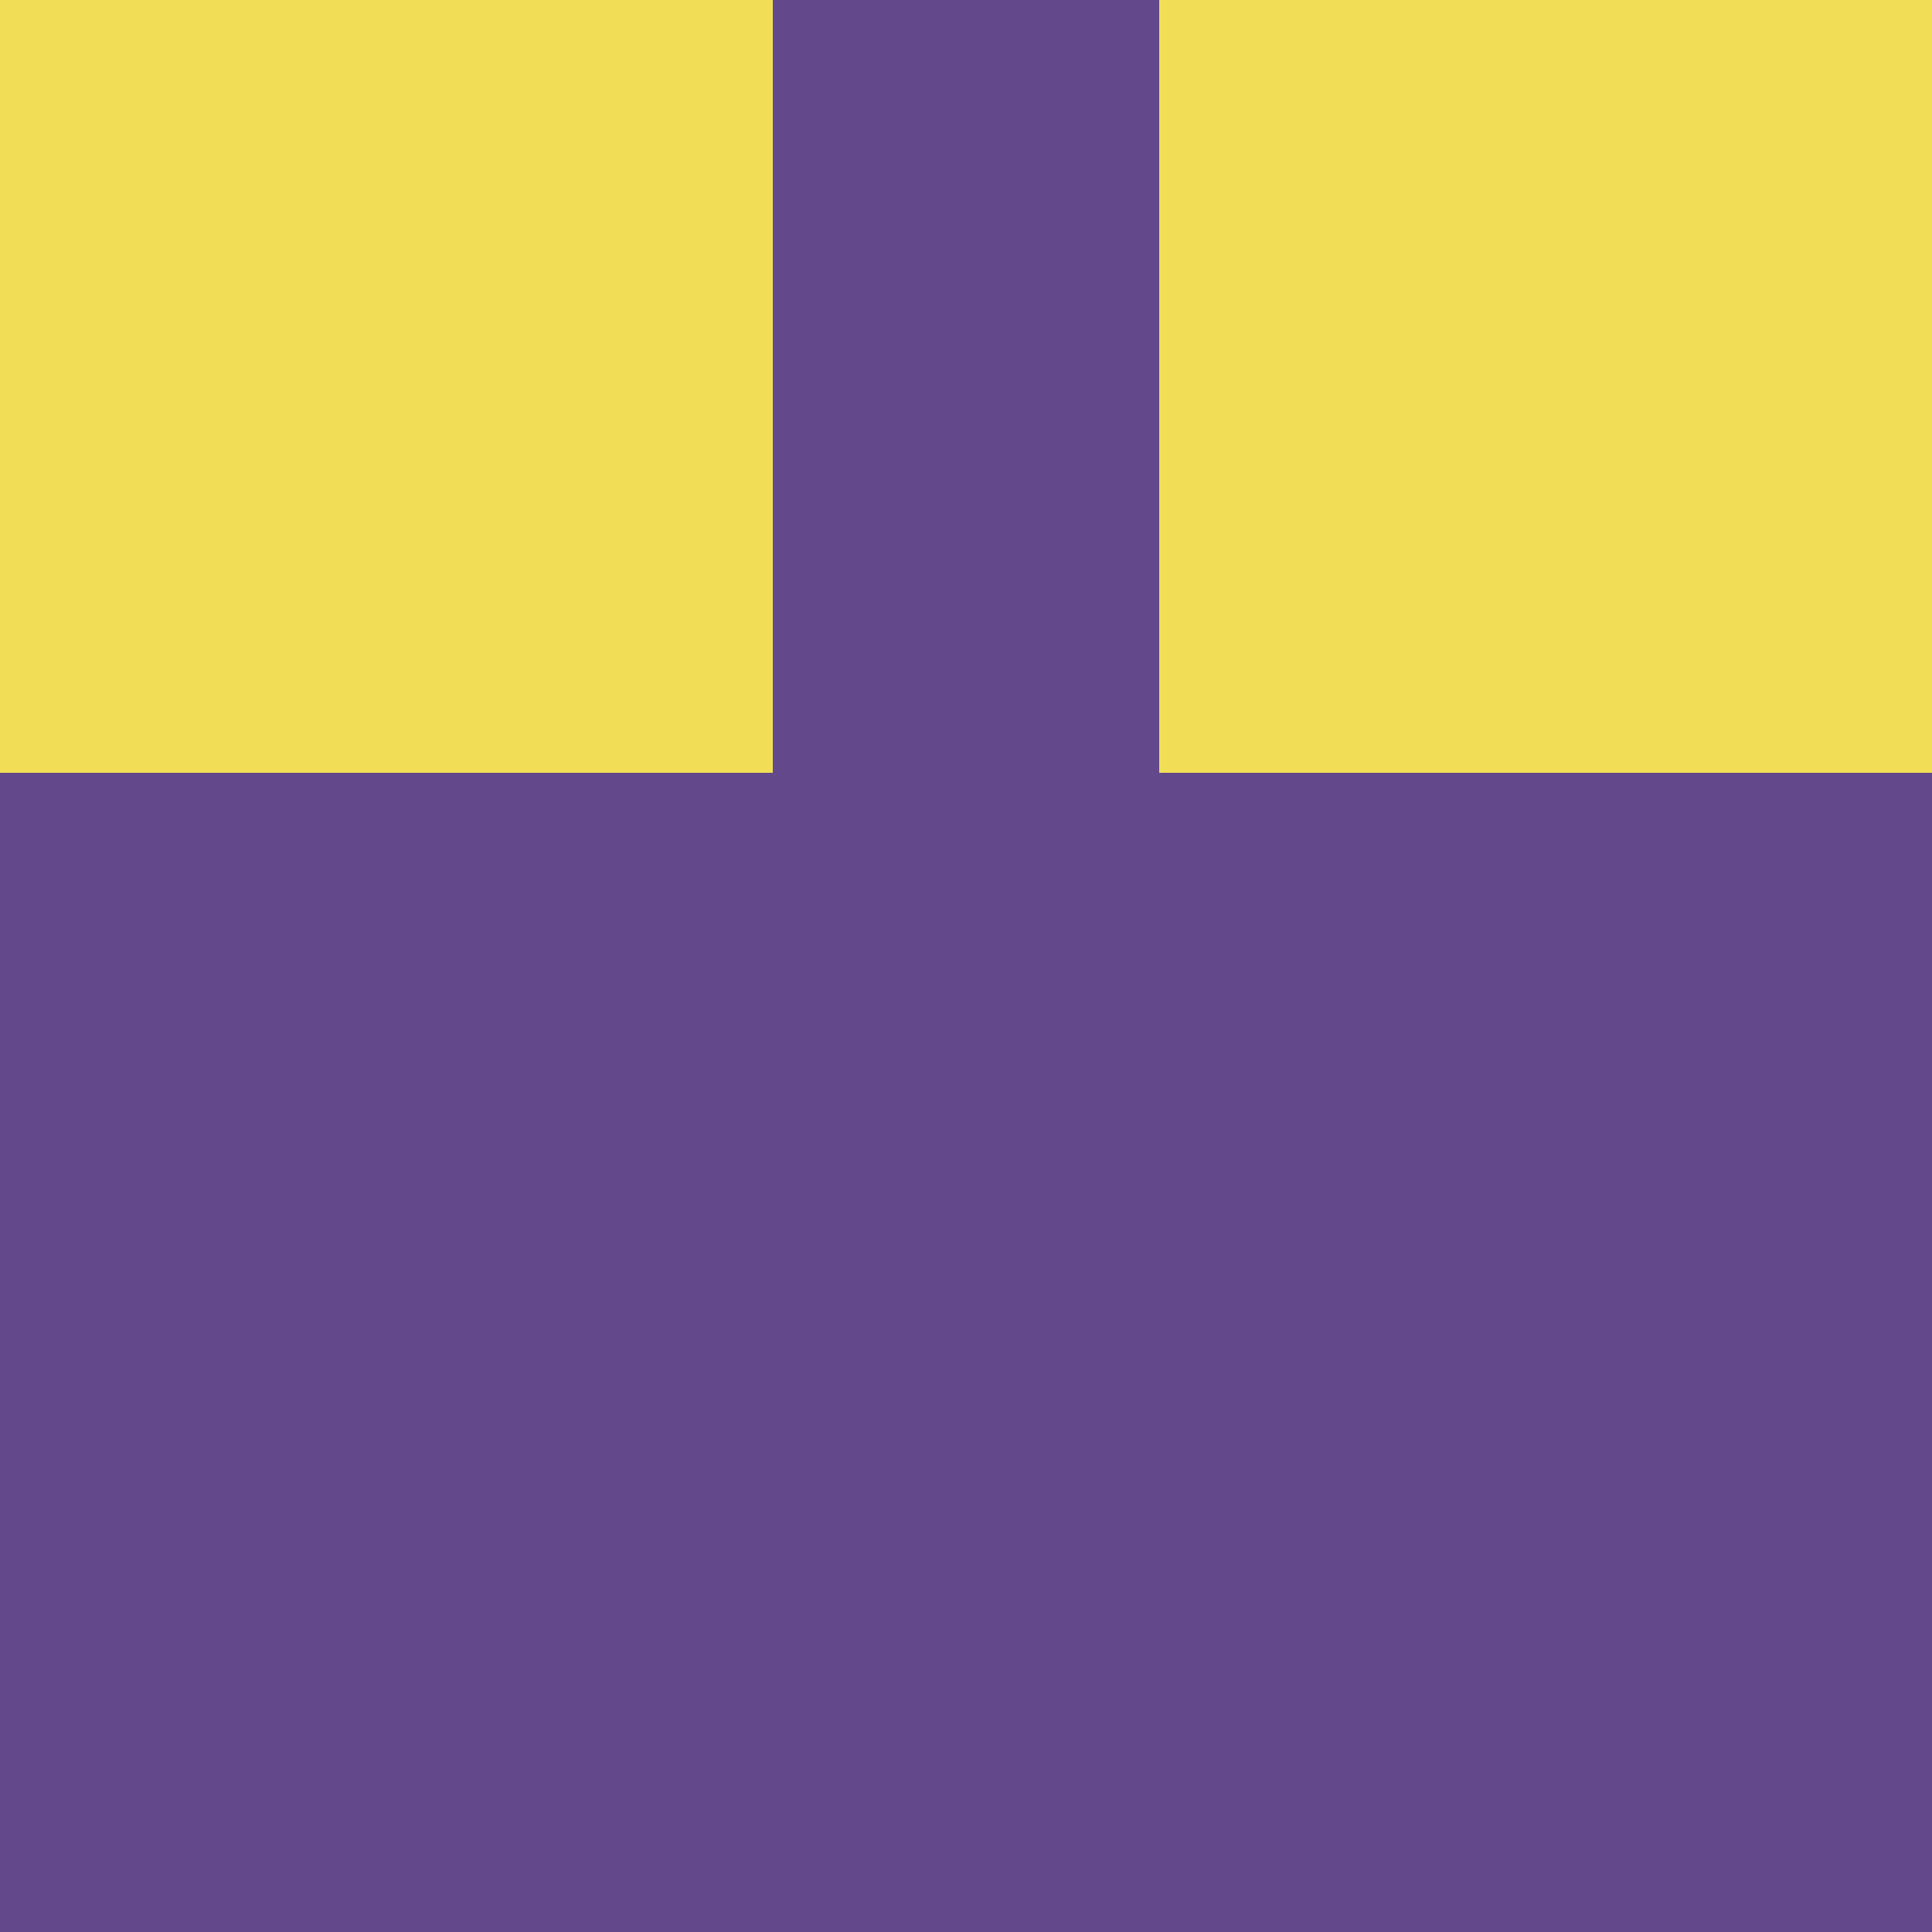 <?xml version="1.0" encoding="utf-8"?>
<!DOCTYPE svg PUBLIC "-//W3C//DTD SVG 20010904//EN"
        "http://www.w3.org/TR/2001/REC-SVG-20010904/DTD/svg10.dtd">

<svg viewBox="0 0 5 5"
     xmlns="http://www.w3.org/2000/svg"
     xmlns:xlink="http://www.w3.org/1999/xlink">

            <rect x ="0" y="0"
          width="1" height="1"
          fill="#F1DE56"></rect>
        <rect x ="4" y="0"
          width="1" height="1"
          fill="#F1DE56"></rect>
        <rect x ="1" y="0"
          width="1" height="1"
          fill="#F1DE56"></rect>
        <rect x ="3" y="0"
          width="1" height="1"
          fill="#F1DE56"></rect>
        <rect x ="2" y="0"
          width="1" height="1"
          fill="#63498B"></rect>
                <rect x ="0" y="1"
          width="1" height="1"
          fill="#F1DE56"></rect>
        <rect x ="4" y="1"
          width="1" height="1"
          fill="#F1DE56"></rect>
        <rect x ="1" y="1"
          width="1" height="1"
          fill="#F1DE56"></rect>
        <rect x ="3" y="1"
          width="1" height="1"
          fill="#F1DE56"></rect>
        <rect x ="2" y="1"
          width="1" height="1"
          fill="#63498B"></rect>
                <rect x ="0" y="2"
          width="1" height="1"
          fill="#63498B"></rect>
        <rect x ="4" y="2"
          width="1" height="1"
          fill="#63498B"></rect>
        <rect x ="1" y="2"
          width="1" height="1"
          fill="#63498B"></rect>
        <rect x ="3" y="2"
          width="1" height="1"
          fill="#63498B"></rect>
        <rect x ="2" y="2"
          width="1" height="1"
          fill="#63498B"></rect>
                <rect x ="0" y="3"
          width="1" height="1"
          fill="#63498B"></rect>
        <rect x ="4" y="3"
          width="1" height="1"
          fill="#63498B"></rect>
        <rect x ="1" y="3"
          width="1" height="1"
          fill="#63498B"></rect>
        <rect x ="3" y="3"
          width="1" height="1"
          fill="#63498B"></rect>
        <rect x ="2" y="3"
          width="1" height="1"
          fill="#63498B"></rect>
                <rect x ="0" y="4"
          width="1" height="1"
          fill="#63498B"></rect>
        <rect x ="4" y="4"
          width="1" height="1"
          fill="#63498B"></rect>
        <rect x ="1" y="4"
          width="1" height="1"
          fill="#63498B"></rect>
        <rect x ="3" y="4"
          width="1" height="1"
          fill="#63498B"></rect>
        <rect x ="2" y="4"
          width="1" height="1"
          fill="#63498B"></rect>
        </svg>

